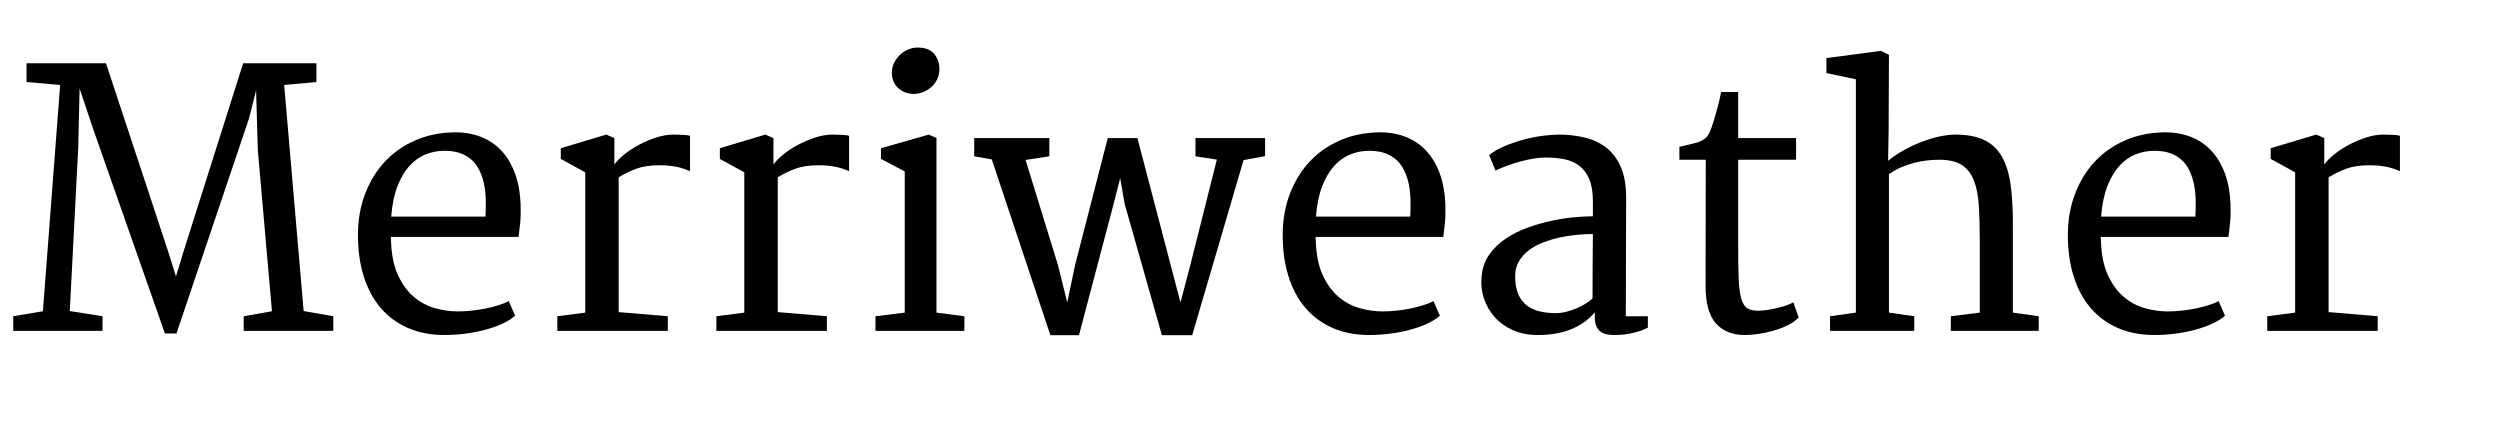 <svg width="170" height="30" xmlns="http://www.w3.org/2000/svg" viewBox="0 0 170 30"><g fill="currentColor"><path d="M0.902 21.504 L2.918 21.164 4.09 5.777 1.805 5.578 1.805 4.301 7.207 4.301 11.426 17.074 11.965 18.797 12.504 17.027 16.535 4.301 21.516 4.301 21.516 5.578 19.324 5.777 20.648 21.152 22.664 21.504 22.664 22.5 16.57 22.5 16.57 21.504 18.492 21.164 17.531 10.195 17.414 6.141 16.934 8.051 12 22.676 11.215 22.676 6.715 9.855 Q6.375 8.906 6.059 7.945 5.742 6.984 5.414 6.023 L5.32 10.031 4.746 21.152 6.973 21.504 6.973 22.5 0.902 22.5 0.902 21.504 z" /><path d="M24.34 15.984 Q24.34 14.484 24.814 13.219 25.289 11.953 26.139 11.027 26.988 10.102 28.184 9.568 29.379 9.035 30.82 9 31.852 8.977 32.684 9.299 33.516 9.621 34.102 10.254 34.688 10.887 35.021 11.801 35.355 12.715 35.402 13.875 35.426 14.613 35.373 15.152 35.32 15.691 35.262 16.113 L26.578 16.113 Q26.578 16.184 26.578 16.248 26.578 16.312 26.59 16.383 26.637 17.801 27.07 18.727 27.504 19.652 28.154 20.197 28.805 20.742 29.59 20.959 30.375 21.176 31.125 21.176 31.582 21.176 32.086 21.123 32.59 21.07 33.064 20.971 33.539 20.871 33.943 20.742 34.348 20.613 34.594 20.473 L35.027 21.469 Q34.688 21.773 34.143 22.02 33.598 22.266 32.953 22.436 32.309 22.605 31.605 22.693 30.902 22.781 30.234 22.781 28.816 22.781 27.721 22.295 26.625 21.809 25.875 20.924 25.125 20.039 24.732 18.785 24.34 17.531 24.34 15.984 zM33.012 14.73 Q33.047 14.133 33.029 13.529 33.012 12.926 32.883 12.381 32.754 11.836 32.49 11.385 32.227 10.934 31.781 10.652 31.477 10.453 31.09 10.354 30.703 10.254 30.211 10.254 29.555 10.254 28.939 10.5 28.324 10.746 27.838 11.285 27.352 11.824 27.023 12.674 26.695 13.523 26.602 14.73 L33.012 14.73 z" /><path d="M37.898 21.504 L39.797 21.258 39.797 11.719 38.133 10.805 38.133 10.078 41.227 9.152 41.777 9.387 41.777 11.191 Q42 10.863 42.451 10.5 42.902 10.137 43.465 9.838 44.027 9.539 44.637 9.346 45.246 9.152 45.785 9.152 46.172 9.152 46.482 9.17 46.793 9.188 46.922 9.234 L46.922 11.637 Q46.734 11.566 46.535 11.49 46.336 11.414 46.096 11.361 45.855 11.309 45.551 11.273 45.246 11.238 44.848 11.238 43.898 11.238 43.254 11.479 42.609 11.719 42.07 12.059 L42.07 21.223 45.41 21.504 45.41 22.5 37.898 22.5 37.898 21.504 z" /><path d="M48.715 21.504 L50.613 21.258 50.613 11.719 48.949 10.805 48.949 10.078 52.043 9.152 52.594 9.387 52.594 11.191 Q52.816 10.863 53.268 10.5 53.719 10.137 54.281 9.838 54.844 9.539 55.453 9.346 56.062 9.152 56.602 9.152 56.988 9.152 57.299 9.17 57.609 9.188 57.738 9.234 L57.738 11.637 Q57.551 11.566 57.352 11.49 57.152 11.414 56.912 11.361 56.672 11.309 56.367 11.273 56.062 11.238 55.664 11.238 54.715 11.238 54.07 11.479 53.426 11.719 52.887 12.059 L52.887 21.223 56.227 21.504 56.227 22.5 48.715 22.5 48.715 21.504 z" /><path d="M62.121 6.387 Q61.84 6.387 61.57 6.287 61.301 6.188 61.096 6.006 60.891 5.824 60.768 5.555 60.645 5.285 60.645 4.945 60.645 4.582 60.803 4.266 60.961 3.949 61.207 3.721 61.453 3.492 61.764 3.363 62.074 3.234 62.391 3.234 63.164 3.234 63.521 3.662 63.879 4.09 63.879 4.688 63.879 5.074 63.727 5.391 63.574 5.707 63.328 5.924 63.082 6.141 62.766 6.264 62.449 6.387 62.121 6.387 zM59.531 21.504 L61.523 21.258 61.523 11.66 59.906 10.805 59.906 10.078 63.152 9.152 63.68 9.387 63.68 21.258 65.578 21.504 65.578 22.5 59.531 22.5 59.531 21.504 z" /><path d="M67.441 10.84 L66.246 10.629 66.246 9.387 71.355 9.387 71.355 10.629 69.738 10.875 71.941 18.023 72.574 20.566 73.102 18.035 75.328 9.387 77.344 9.387 79.605 18.023 80.273 20.566 80.918 18.117 82.746 10.852 81.293 10.629 81.293 9.387 86.027 9.387 86.027 10.617 84.562 10.887 81.07 22.793 79.008 22.793 76.477 13.863 76.172 12.117 75.727 13.863 73.371 22.793 71.426 22.793 67.441 10.84 z" /><path d="M87.223 15.984 Q87.223 14.484 87.697 13.219 88.172 11.953 89.021 11.027 89.871 10.102 91.066 9.568 92.262 9.035 93.703 9 94.734 8.977 95.566 9.299 96.398 9.621 96.984 10.254 97.57 10.887 97.904 11.801 98.238 12.715 98.285 13.875 98.309 14.613 98.256 15.152 98.203 15.691 98.145 16.113 L89.461 16.113 Q89.461 16.184 89.461 16.248 89.461 16.312 89.473 16.383 89.52 17.801 89.953 18.727 90.387 19.652 91.037 20.197 91.688 20.742 92.473 20.959 93.258 21.176 94.008 21.176 94.465 21.176 94.969 21.123 95.473 21.07 95.947 20.971 96.422 20.871 96.826 20.742 97.23 20.613 97.477 20.473 L97.91 21.469 Q97.57 21.773 97.025 22.02 96.48 22.266 95.836 22.436 95.191 22.605 94.488 22.693 93.785 22.781 93.117 22.781 91.699 22.781 90.604 22.295 89.508 21.809 88.758 20.924 88.008 20.039 87.615 18.785 87.223 17.531 87.223 15.984 zM95.895 14.73 Q95.93 14.133 95.912 13.529 95.895 12.926 95.766 12.381 95.637 11.836 95.373 11.385 95.109 10.934 94.664 10.652 94.359 10.453 93.973 10.354 93.586 10.254 93.094 10.254 92.438 10.254 91.822 10.5 91.207 10.746 90.721 11.285 90.234 11.824 89.906 12.674 89.578 13.523 89.484 14.73 L95.895 14.73 z" /><path d="M100.758 18.727 Q100.84 17.906 101.285 17.291 101.73 16.676 102.387 16.23 103.043 15.785 103.846 15.492 104.648 15.199 105.457 15.023 106.266 14.848 107.016 14.777 107.766 14.707 108.316 14.707 L108.316 13.688 Q108.316 12.762 108.07 12.182 107.824 11.602 107.391 11.273 106.957 10.945 106.371 10.828 105.785 10.711 105.105 10.711 104.766 10.711 104.344 10.775 103.922 10.84 103.471 10.957 103.02 11.074 102.562 11.238 102.105 11.402 101.695 11.602 L101.262 10.547 Q101.695 10.195 102.322 9.932 102.949 9.668 103.611 9.492 104.273 9.316 104.9 9.234 105.527 9.152 105.973 9.152 106.898 9.152 107.736 9.346 108.574 9.539 109.207 10.025 109.84 10.512 110.209 11.338 110.578 12.164 110.578 13.441 L110.555 21.504 112.055 21.504 112.055 22.277 Q111.645 22.5 111.041 22.641 110.438 22.781 109.828 22.781 109.617 22.781 109.371 22.752 109.125 22.723 108.92 22.605 108.715 22.488 108.58 22.242 108.445 21.996 108.445 21.562 L108.445 21.234 Q108.176 21.562 107.807 21.844 107.438 22.125 106.963 22.336 106.488 22.547 105.885 22.664 105.281 22.781 104.543 22.781 103.629 22.781 102.885 22.453 102.141 22.125 101.643 21.568 101.145 21.012 100.904 20.279 100.664 19.547 100.758 18.727 zM103.031 18.773 Q103.031 19.465 103.219 19.945 103.406 20.426 103.764 20.725 104.121 21.023 104.637 21.158 105.152 21.293 105.797 21.293 106.148 21.293 106.512 21.199 106.875 21.105 107.209 20.965 107.543 20.824 107.83 20.643 108.117 20.461 108.293 20.285 108.293 19.184 108.299 18.1 108.305 17.016 108.316 15.914 107.824 15.914 107.238 15.967 106.652 16.02 106.066 16.148 105.48 16.277 104.93 16.488 104.379 16.699 103.957 17.021 103.535 17.344 103.283 17.777 103.031 18.211 103.031 18.773 z" /><path d="M115.98 19.43 Q115.98 17.273 115.986 15.146 115.992 13.02 115.992 10.863 L114.199 10.863 114.199 9.984 Q114.715 9.855 115.061 9.779 115.406 9.703 115.635 9.604 115.863 9.504 116.016 9.352 116.168 9.199 116.297 8.906 116.379 8.707 116.502 8.32 116.625 7.934 116.736 7.529 116.848 7.125 116.93 6.768 117.012 6.41 117.035 6.258 L118.195 6.258 118.195 9.387 122.133 9.387 122.133 10.863 118.195 10.863 118.195 16.77 Q118.195 18.129 118.23 18.979 118.266 19.828 118.406 20.309 118.547 20.789 118.816 20.959 119.086 21.129 119.566 21.129 119.859 21.129 120.217 21.07 120.574 21.012 120.908 20.93 121.242 20.848 121.523 20.748 121.805 20.648 121.945 20.555 L122.309 21.586 Q122.039 21.879 121.594 22.102 121.148 22.324 120.627 22.477 120.105 22.629 119.584 22.705 119.062 22.781 118.664 22.781 117.387 22.781 116.684 21.996 115.98 21.211 115.98 19.43 z" /><path d="M124.441 21.504 L126.199 21.258 126.199 5.391 124.195 4.969 124.195 3.949 127.898 3.457 128.449 3.727 128.426 8.906 128.391 10.934 Q128.906 10.512 129.51 10.184 130.113 9.855 130.723 9.627 131.332 9.398 131.912 9.275 132.492 9.152 132.961 9.152 134.156 9.152 134.918 9.516 135.68 9.879 136.119 10.635 136.559 11.391 136.723 12.574 136.887 13.758 136.875 15.387 L136.875 21.258 138.633 21.504 138.633 22.5 132.656 22.5 132.656 21.504 134.625 21.258 134.625 16.383 Q134.625 15.023 134.561 13.992 134.496 12.961 134.221 12.264 133.945 11.566 133.395 11.215 132.844 10.863 131.871 10.863 131.484 10.863 131.051 10.91 130.617 10.957 130.178 11.068 129.738 11.18 129.299 11.367 128.859 11.555 128.449 11.848 L128.449 21.258 130.172 21.504 130.172 22.5 124.441 22.5 124.441 21.504 z" /><path d="M140.613 15.984 Q140.613 14.484 141.088 13.219 141.562 11.953 142.412 11.027 143.262 10.102 144.457 9.568 145.652 9.035 147.094 9 148.125 8.977 148.957 9.299 149.789 9.621 150.375 10.254 150.961 10.887 151.295 11.801 151.629 12.715 151.676 13.875 151.699 14.613 151.646 15.152 151.594 15.691 151.535 16.113 L142.852 16.113 Q142.852 16.184 142.852 16.248 142.852 16.312 142.863 16.383 142.91 17.801 143.344 18.727 143.777 19.652 144.428 20.197 145.078 20.742 145.863 20.959 146.648 21.176 147.398 21.176 147.855 21.176 148.359 21.123 148.863 21.07 149.338 20.971 149.812 20.871 150.217 20.742 150.621 20.613 150.867 20.473 L151.301 21.469 Q150.961 21.773 150.416 22.02 149.871 22.266 149.227 22.436 148.582 22.605 147.879 22.693 147.176 22.781 146.508 22.781 145.09 22.781 143.994 22.295 142.898 21.809 142.148 20.924 141.398 20.039 141.006 18.785 140.613 17.531 140.613 15.984 zM149.285 14.73 Q149.32 14.133 149.303 13.529 149.285 12.926 149.156 12.381 149.027 11.836 148.764 11.385 148.5 10.934 148.055 10.652 147.75 10.453 147.363 10.354 146.977 10.254 146.484 10.254 145.828 10.254 145.213 10.5 144.598 10.746 144.111 11.285 143.625 11.824 143.297 12.674 142.969 13.523 142.875 14.73 L149.285 14.73 z" /><path d="M154.172 21.504 L156.07 21.258 156.07 11.719 154.406 10.805 154.406 10.078 157.5 9.152 158.051 9.387 158.051 11.191 Q158.273 10.863 158.725 10.5 159.176 10.137 159.738 9.838 160.301 9.539 160.91 9.346 161.52 9.152 162.059 9.152 162.445 9.152 162.756 9.17 163.066 9.188 163.195 9.234 L163.195 11.637 Q163.008 11.566 162.809 11.49 162.609 11.414 162.369 11.361 162.129 11.309 161.824 11.273 161.52 11.238 161.121 11.238 160.172 11.238 159.527 11.479 158.883 11.719 158.344 12.059 L158.344 21.223 161.684 21.504 161.684 22.5 154.172 22.5 154.172 21.504 z" /></g></svg>